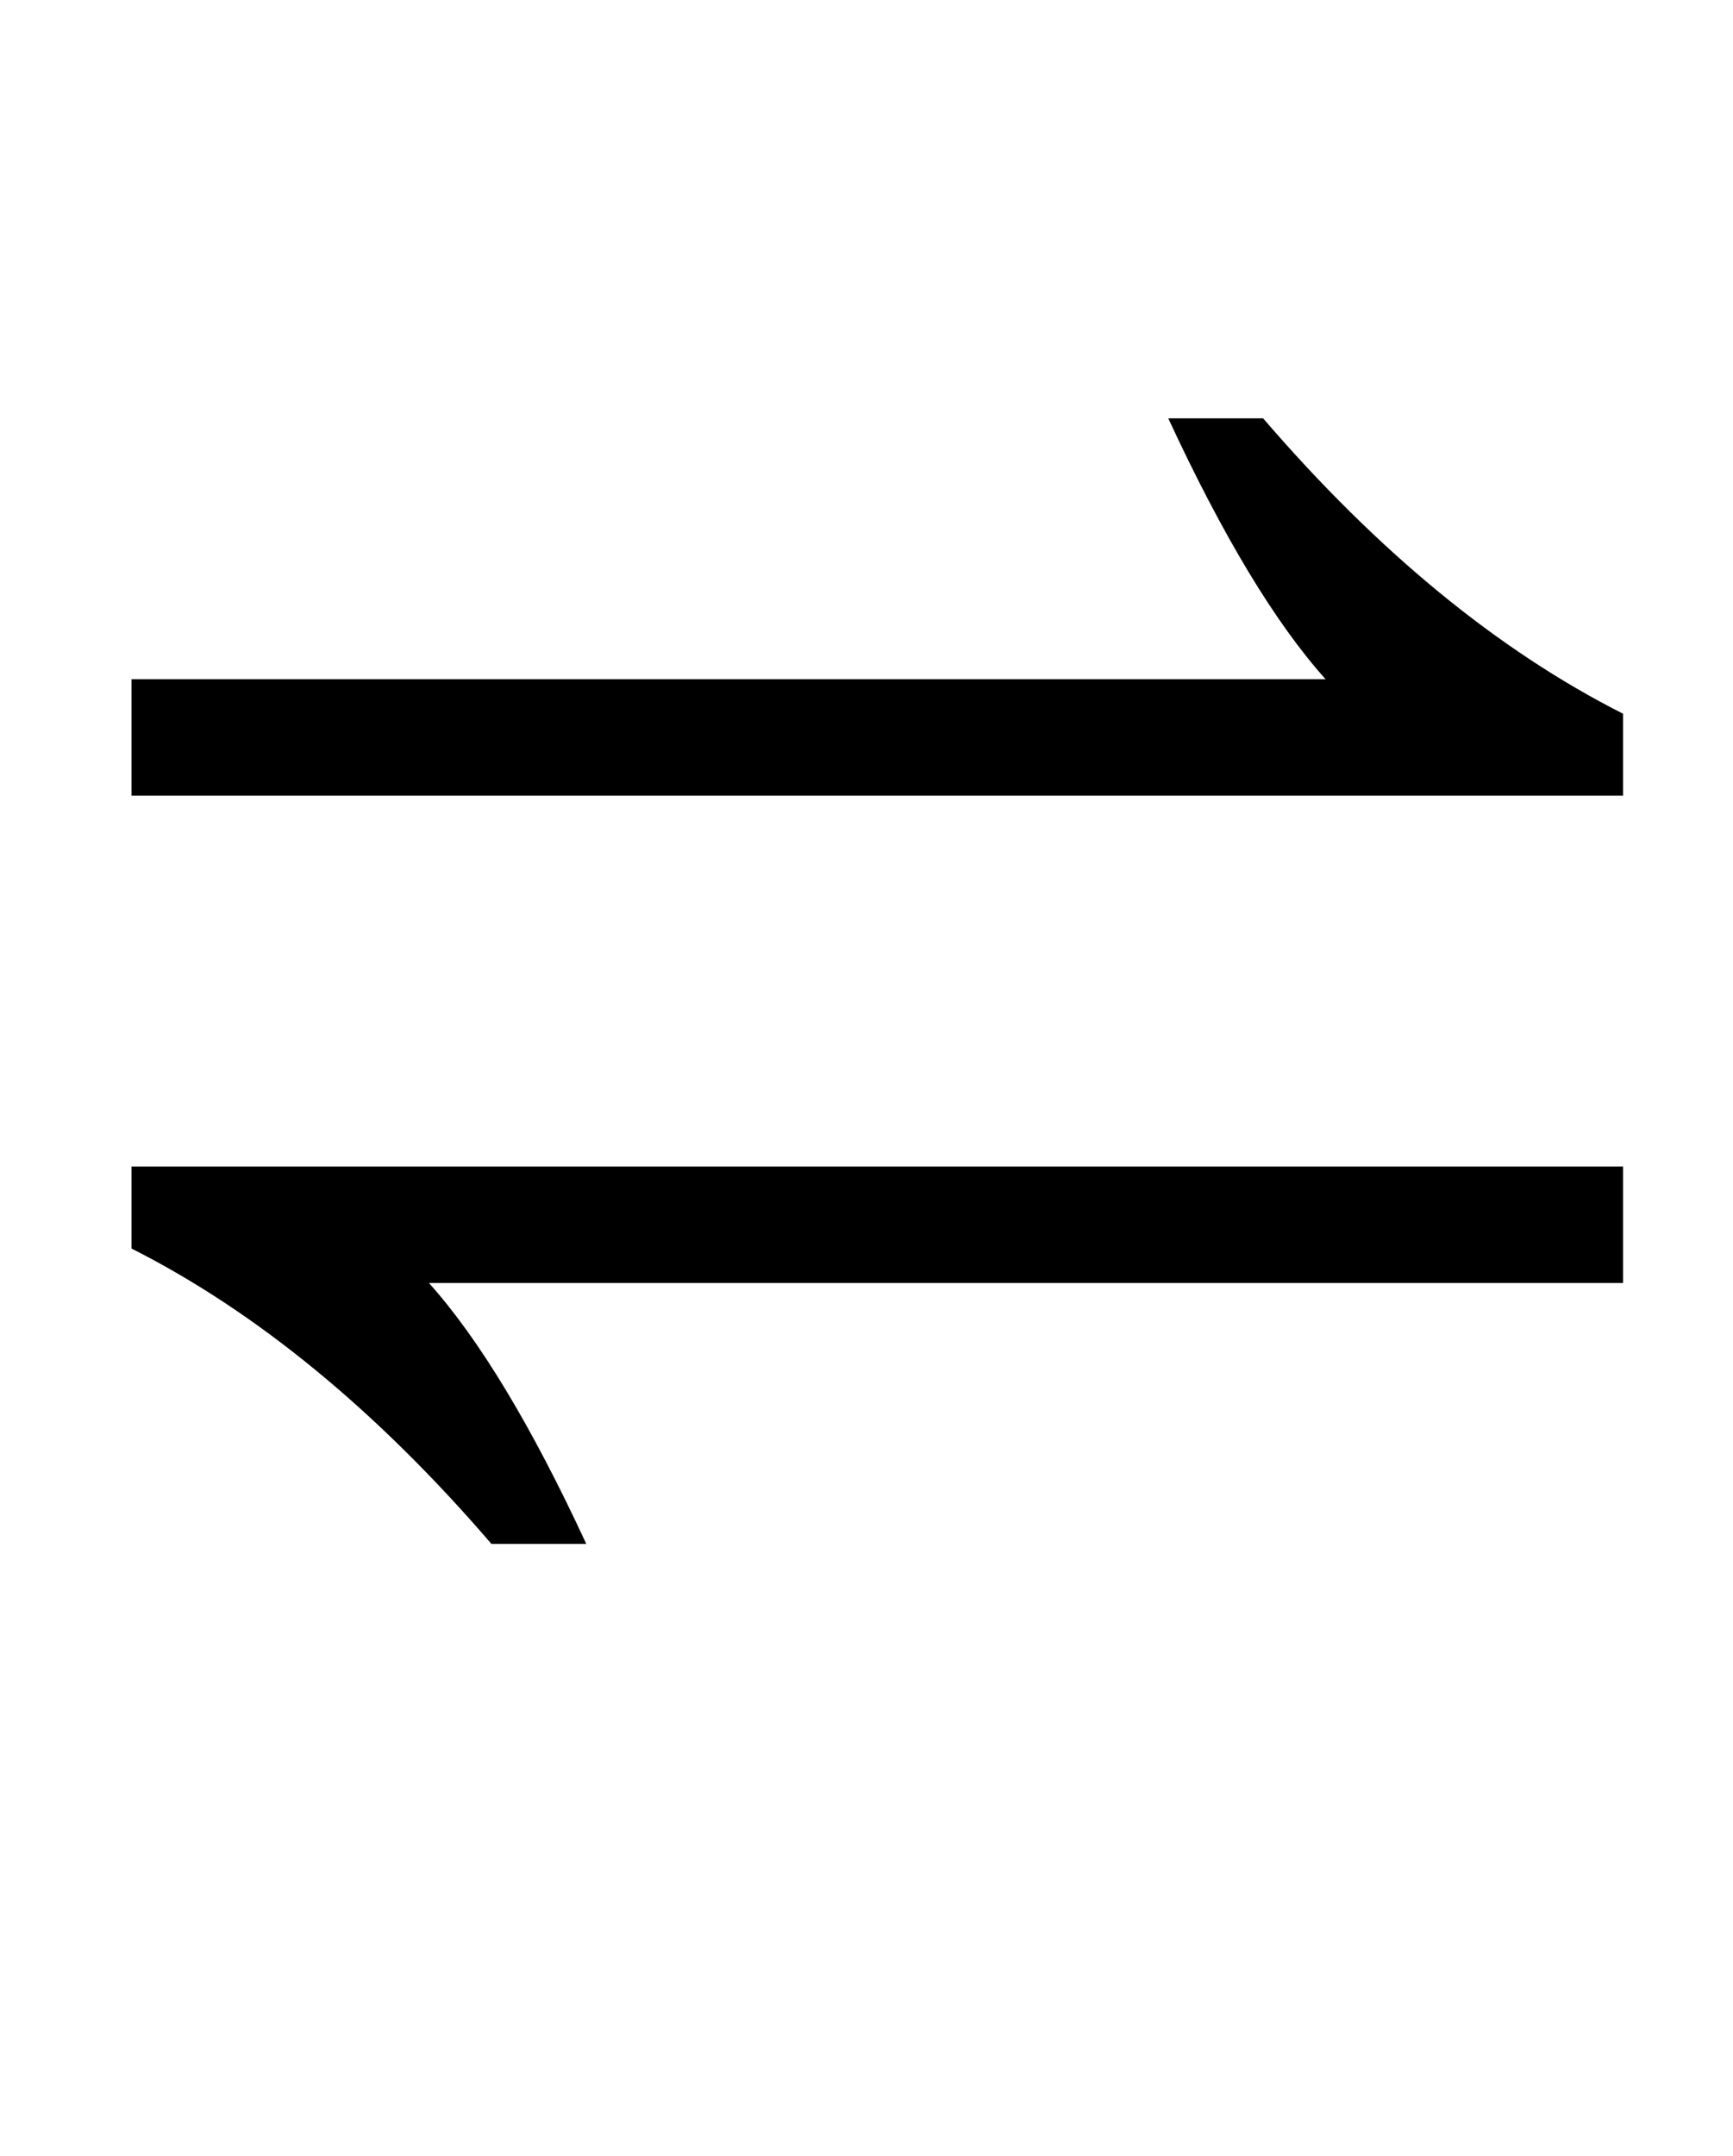 <?xml version="1.0" standalone="no"?>
<!DOCTYPE svg PUBLIC "-//W3C//DTD SVG 1.1//EN" "http://www.w3.org/Graphics/SVG/1.1/DTD/svg11.dtd" >
<svg xmlns="http://www.w3.org/2000/svg" xmlns:xlink="http://www.w3.org/1999/xlink" version="1.1" viewBox="-10 0 804 1000">
   <path fill="currentColor"
d="M51 369v-54h554q-35 -39 -73 -121h44q80 93 167 137v38h-692zM218 716q-80 -93 -167 -137v-38h692v54h-554q35 39 73 121h-44z" />
</svg>
